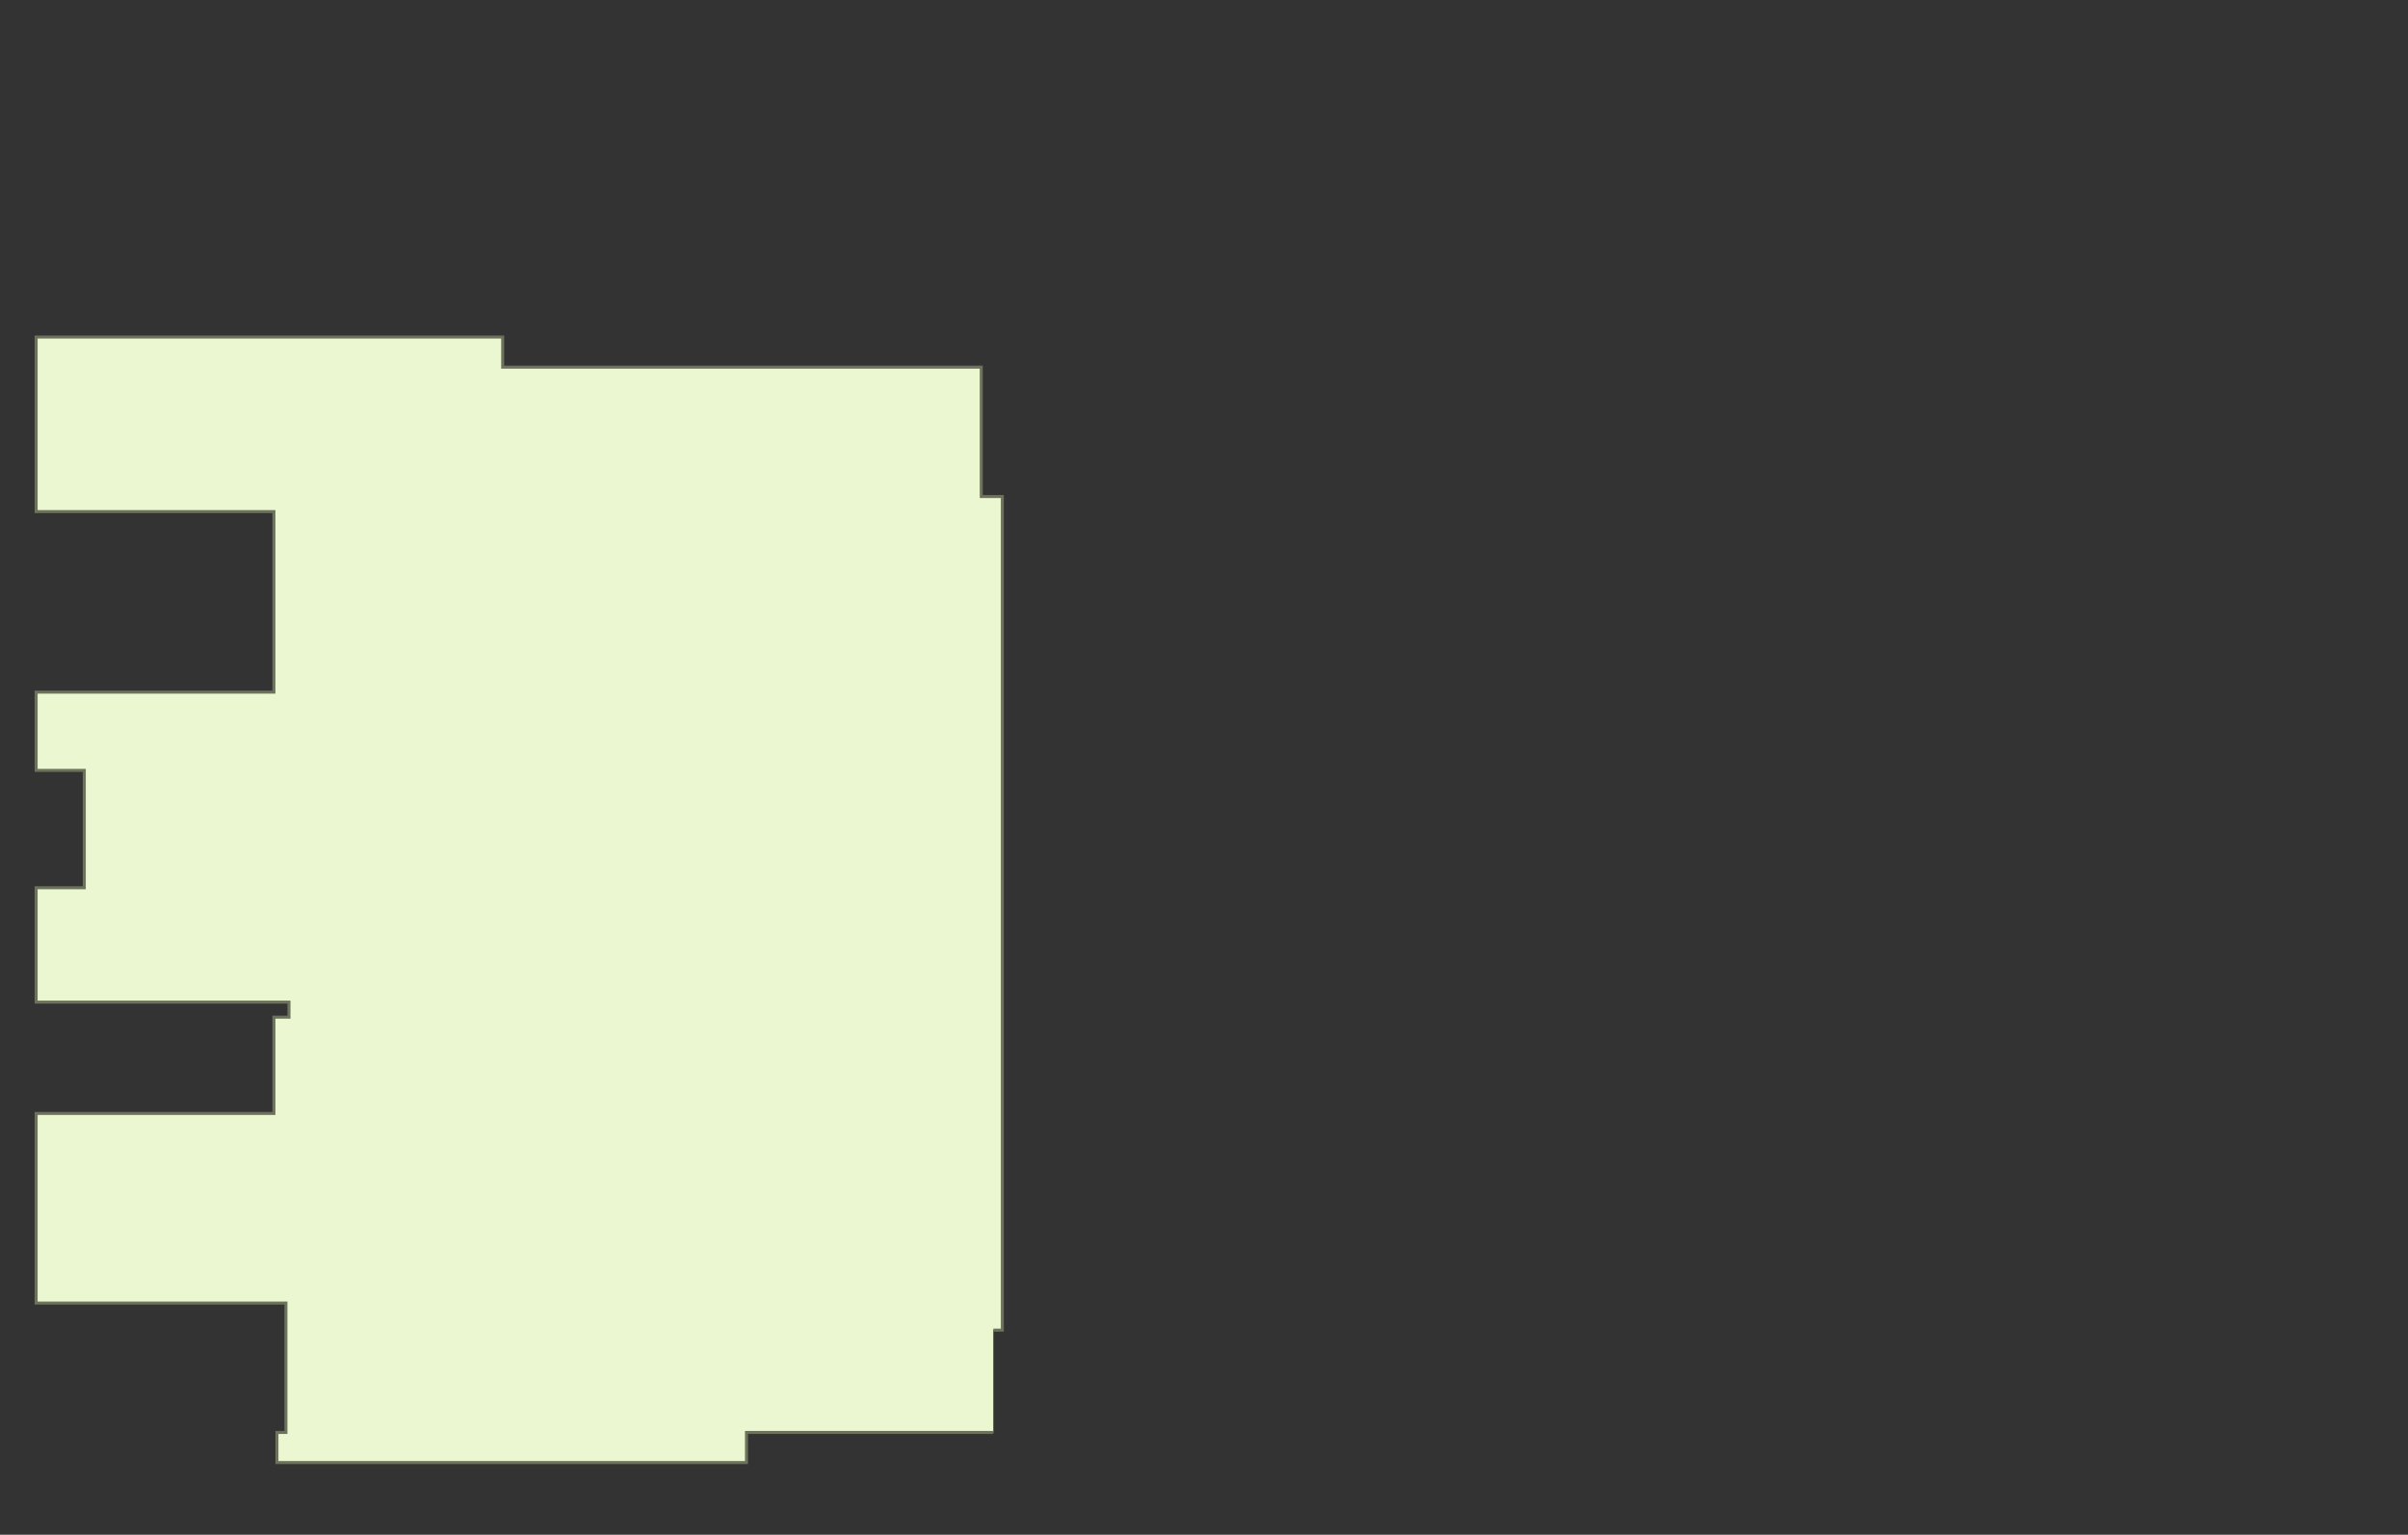 <?xml version="1.0" encoding="utf-8" ?>
<svg baseProfile="full" height="510" version="1.1" width="800" xmlns="http://www.w3.org/2000/svg" xmlns:ev="http://www.w3.org/2001/xml-events" xmlns:xlink="http://www.w3.org/1999/xlink"><rect width="100%" height="100%" fill="#333333" stroke="none"/><defs /><g id="4Y04" stroke="red"><polyline fill="#ebf7d1" points="330,476 248,476 248,486 92,486 92,476 95,476 95,433 12,433 12,402 12,370 91,370 91,338 96,338 96,333 12,333 12,295 28,295 28,257 28,256 12,256 12,230 91,230 91,175 91,170 12,170 12,112 167,112 167,122 326,122 326,165 333,165 333,442 330,442" stroke="#6d725c" /></g></svg>